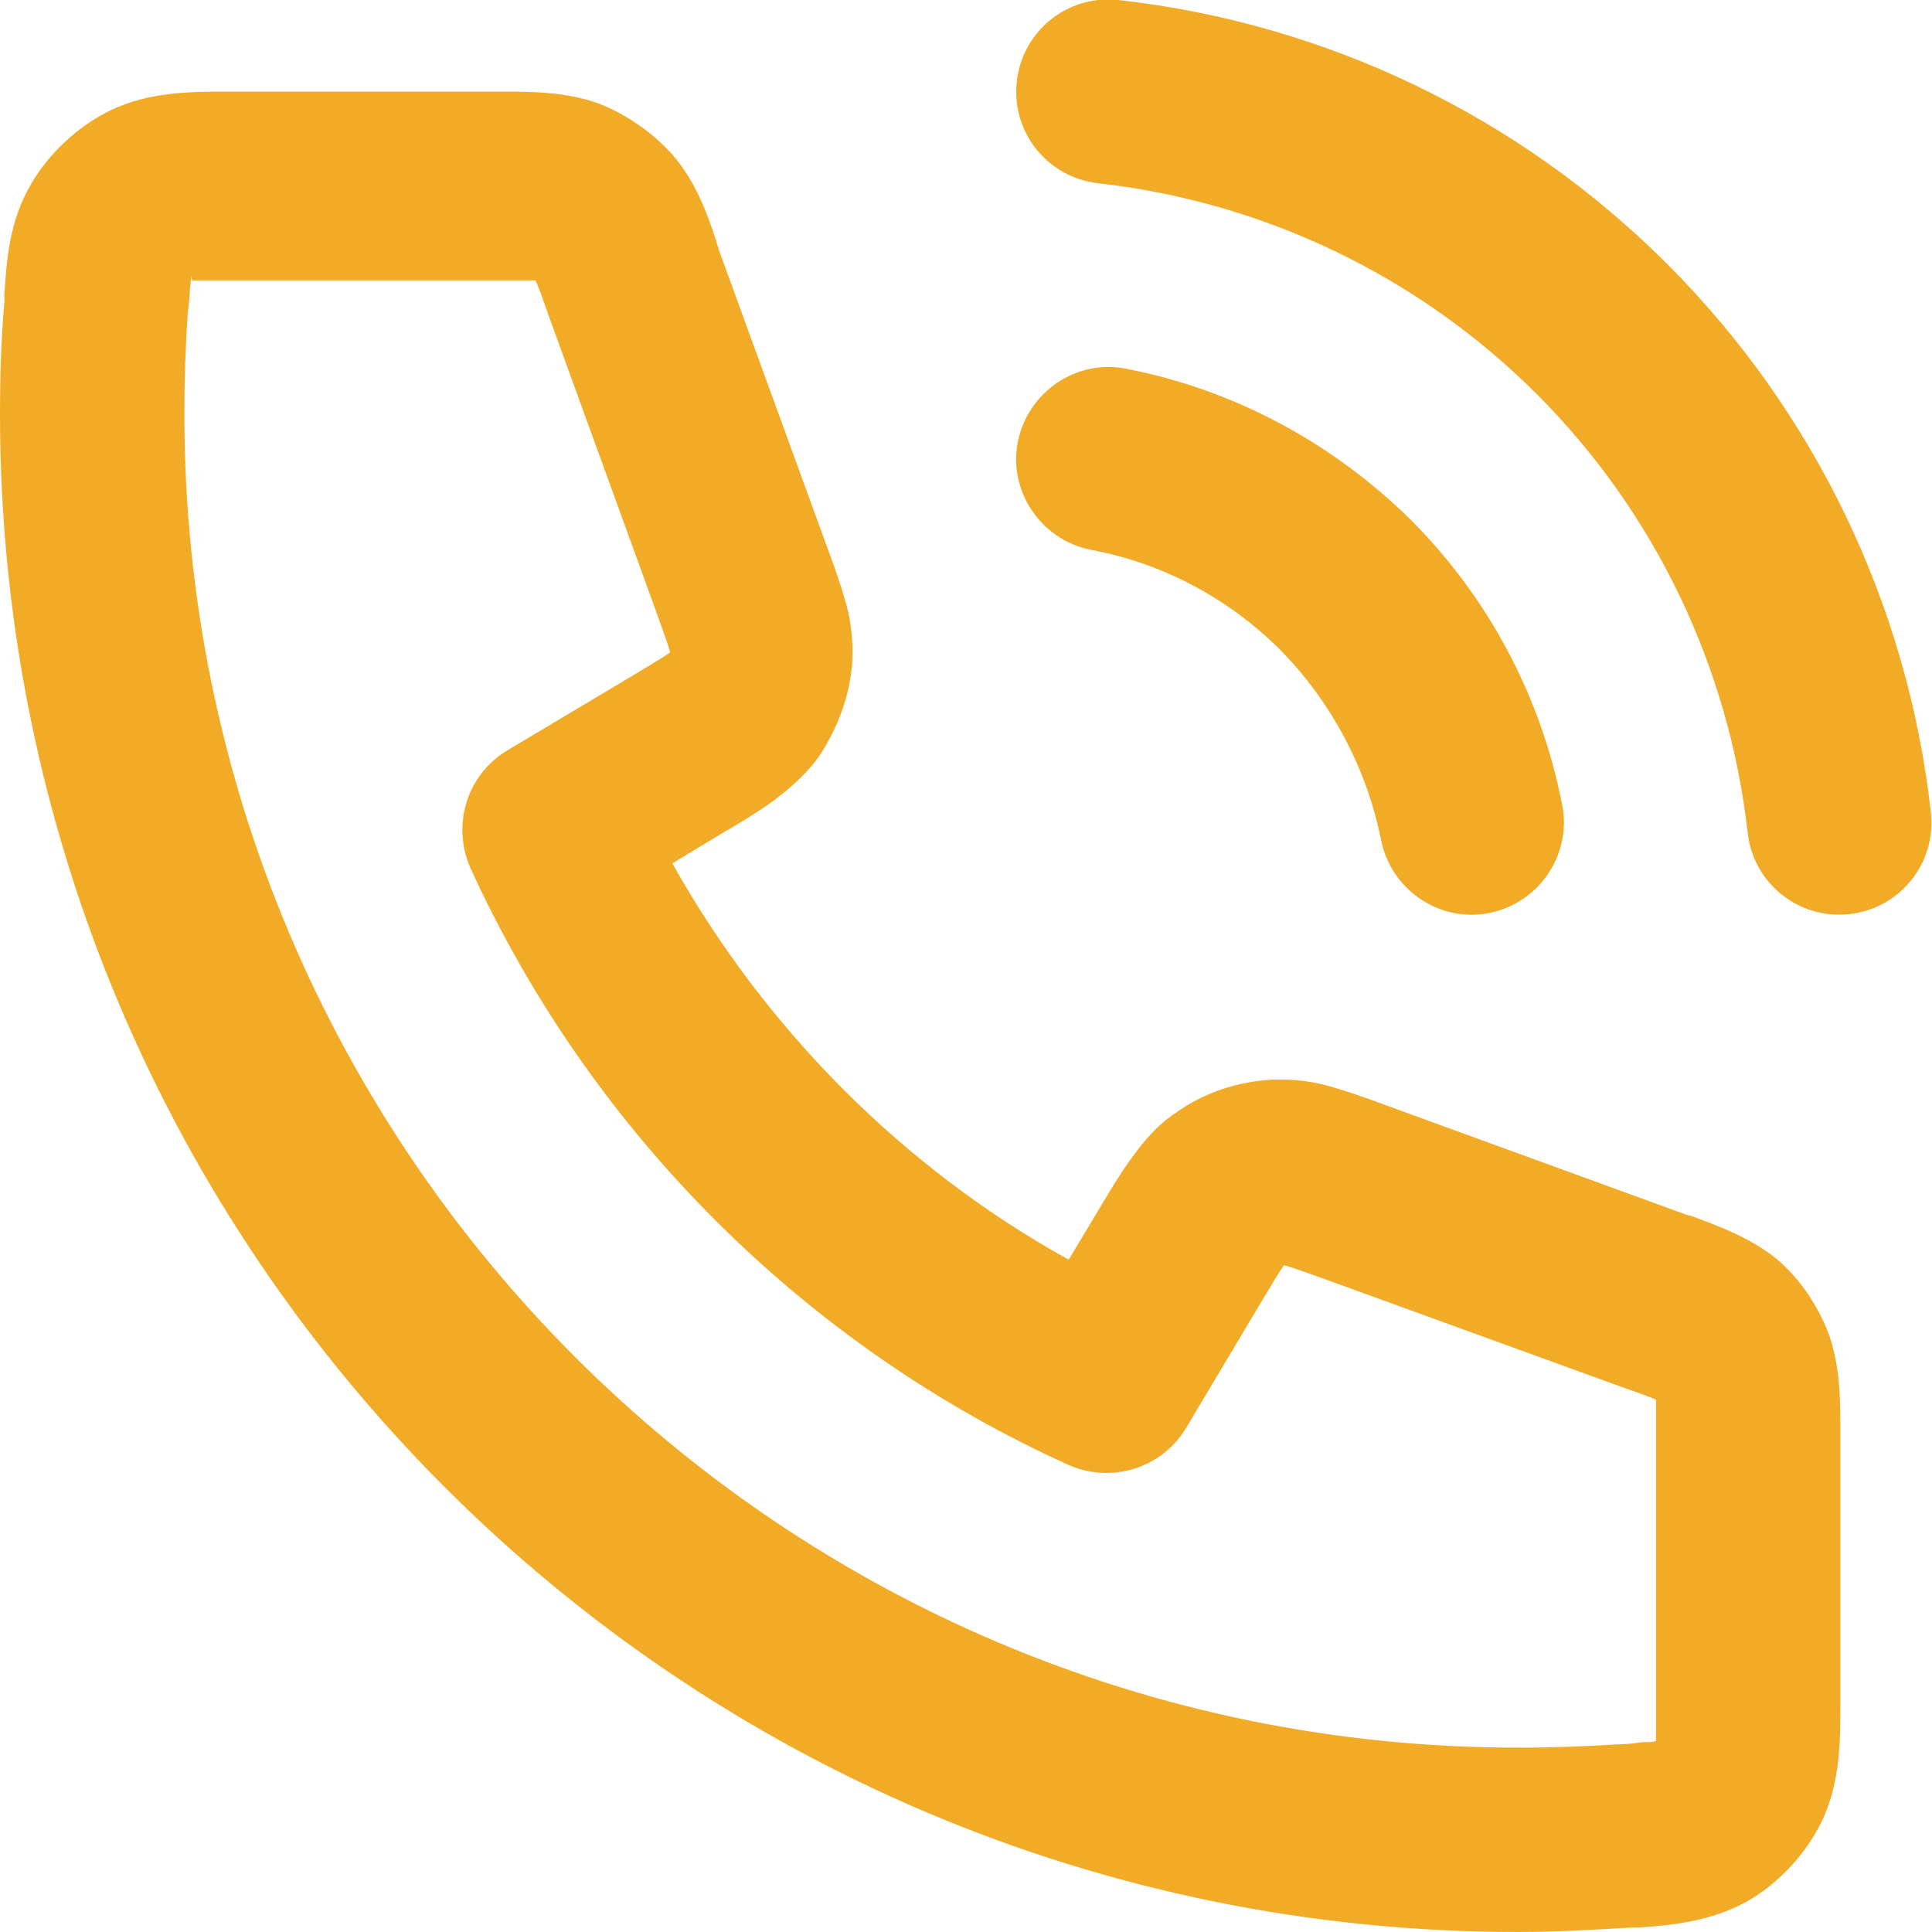 <?xml version="1.0" encoding="UTF-8"?>
<svg id="Vrstva_1" data-name="Vrstva 1" xmlns="http://www.w3.org/2000/svg" viewBox="0 0 17.5 17.5">
  <defs>
    <style>
      .cls-1 {
        fill: #f2ab27;
        fill-rule: evenodd;
      }
    </style>
  </defs>
  <g id="ikona">
    <path id="Vector" class="cls-1" d="M9.21,.74c.05-.46,.46-.79,.92-.74,1.88,.21,3.63,1.05,4.97,2.39,1.34,1.34,2.18,3.09,2.39,4.97,.05,.46-.28,.87-.74,.92-.46,.05-.87-.28-.92-.74-.17-1.5-.84-2.9-1.91-3.97-1.07-1.07-2.47-1.74-3.97-1.91-.46-.05-.79-.46-.74-.92Zm-7.16,.09s.06,0,.08,0h2.35s.05,0,.07,0c.26,0,.58,0,.88,.11,.25,.1,.48,.26,.66,.46,.21,.24,.32,.54,.4,.79,0,.02,.02,.05,.02,.07l.98,2.69c.06,.16,.12,.33,.16,.47,.05,.16,.08,.35,.07,.57-.02,.31-.13,.6-.3,.86-.13,.18-.28,.3-.41,.4-.12,.09-.27,.18-.42,.27,0,0-.01,0-.02,.01l-.48,.29c.84,1.5,2.09,2.76,3.59,3.59l.3-.5c.09-.15,.18-.3,.27-.42,.1-.14,.22-.29,.4-.41,.25-.18,.55-.28,.86-.3,.22-.01,.41,.02,.57,.07,.14,.04,.31,.1,.47,.16l2.69,.98s.04,.02,.07,.02c.24,.09,.55,.2,.79,.4,.21,.18,.36,.41,.46,.66,.11,.3,.11,.62,.11,.88,0,.02,0,.05,0,.07v2.35s0,.05,0,.08c0,.31,0,.7-.17,1.05-.14,.29-.39,.56-.67,.72-.34,.19-.71,.22-.99,.24-.02,0-.05,0-.07,0-.34,.02-.68,.04-1.02,.04C6.16,17.5,0,11.34,0,3.75c0-.34,.01-.68,.04-1.02,0-.02,0-.05,0-.07,.02-.29,.04-.65,.24-.99,.16-.28,.43-.53,.72-.67,.35-.17,.74-.17,1.05-.17Zm-.32,1.67s0,.06-.01,.12c0,.06-.01,.13-.02,.23-.02,.3-.03,.59-.03,.9,0,6.67,5.41,12.08,12.08,12.08,.3,0,.6-.01,.9-.03,.09,0,.16-.01,.23-.02,.06,0,.09,0,.12-.01,0,0,0,0,0,0,0-.08,0-.19,0-.4v-2.35c0-.18,0-.27,0-.34,0,0,0,0,0,0,0,0,0,0,0,0-.06-.03-.15-.06-.32-.12l-2.67-.97c-.2-.07-.3-.11-.38-.13,0,0,0,0,0,0,0,0,0,0,0,0-.05,.07-.1,.16-.21,.34l-.68,1.14c-.22,.36-.67,.5-1.06,.33-2.39-1.08-4.33-3.02-5.42-5.41-.17-.39-.03-.84,.33-1.06l1.14-.68c.18-.11,.27-.16,.34-.21,0,0,0,0,0,0,0,0,0,0,0,0-.02-.08-.06-.18-.13-.38l-.97-2.67c-.06-.17-.09-.26-.12-.32,0,0,0,0,0,0,0,0,0,0,0,0-.07,0-.16,0-.34,0H2.14c-.21,0-.32,0-.4,0,0,0,0,0,0,0Zm7.49,1.5c.09-.45,.53-.75,.98-.66,.98,.19,1.87,.67,2.58,1.37,.7,.7,1.18,1.6,1.37,2.58,.09,.45-.21,.89-.66,.98-.45,.09-.89-.21-.98-.66-.13-.65-.45-1.25-.91-1.72-.47-.47-1.07-.79-1.72-.91-.45-.09-.75-.53-.66-.98Z"/>
  </g>
</svg>